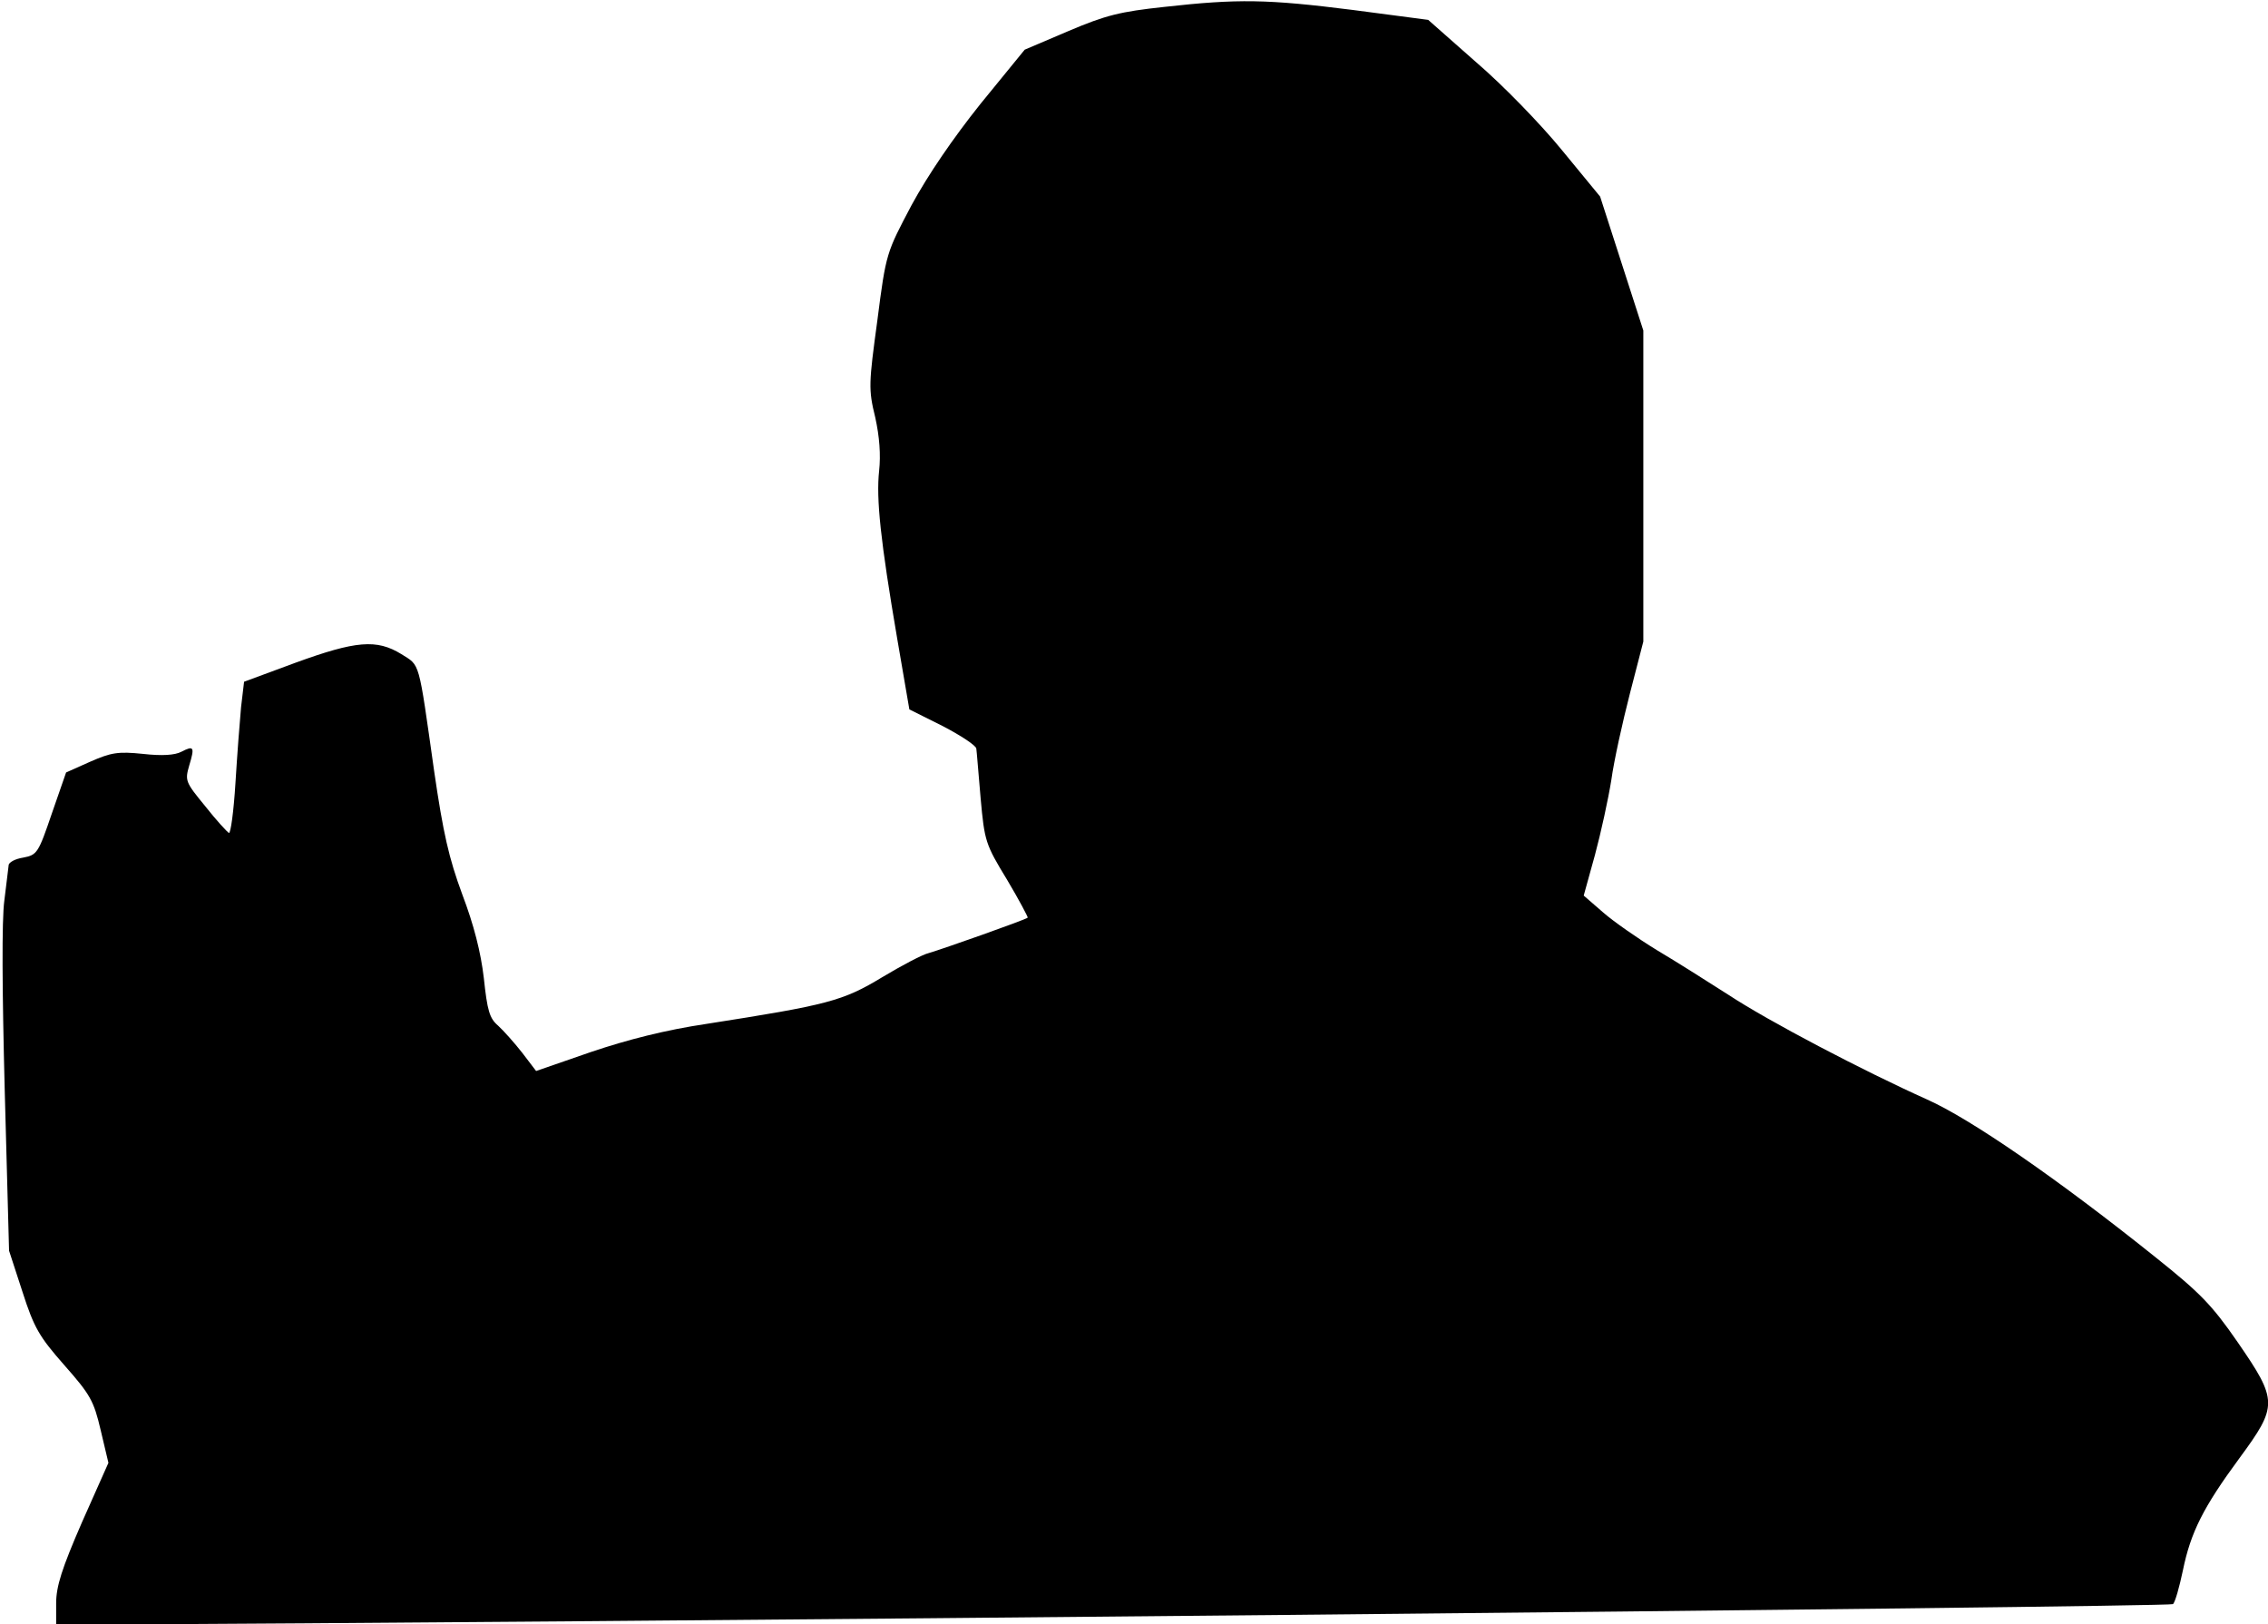 <?xml version="1.0" standalone="no"?>
<!DOCTYPE svg PUBLIC "-//W3C//DTD SVG 20010904//EN"
 "http://www.w3.org/TR/2001/REC-SVG-20010904/DTD/svg10.dtd">
<svg version="1.0" xmlns="http://www.w3.org/2000/svg"
 width="525pt" height="376pt" viewBox="0 0 525 376"
 preserveAspectRatio="xMidYMid meet">
<g transform="translate(0,376) scale(0.1,-0.1)"
fill="#000000" stroke="none">
<path fill="#000000" stroke="none" d="M2695 3744 c-102 -11 -135 -19 -222
-56 l-101 -43 -102 -125 c-64 -80 -122 -165 -160 -235 -58 -110 -59 -110 -79
-266 -20 -147 -21 -160 -5 -225 10 -45 13 -87 9 -124 -7 -64 3 -161 42 -389
l28 -163 78 -39 c42 -22 77 -45 77 -52 1 -6 5 -58 10 -115 9 -99 11 -106 61
-188 28 -47 49 -87 48 -88 -5 -5 -198 -73 -229 -82 -14 -3 -63 -29 -108 -56
-91 -55 -125 -64 -407 -108 -94 -14 -181 -36 -267 -65 l-127 -44 -32 42 c-18
23 -43 51 -56 63 -20 17 -25 35 -33 110 -7 60 -23 123 -50 194 -31 84 -44 141
-65 285 -37 261 -32 243 -76 271 -57 35 -105 31 -245 -20 l-119 -44 -7 -59
c-3 -32 -9 -111 -13 -176 -4 -65 -11 -116 -15 -115 -4 2 -29 29 -55 62 -46 56
-47 59 -37 94 13 43 11 47 -18 32 -15 -8 -45 -10 -89 -5 -58 6 -74 3 -122 -18
l-56 -25 -33 -95 c-31 -91 -34 -96 -66 -102 -19 -3 -34 -11 -34 -18 -1 -7 -5
-43 -10 -82 -6 -44 -5 -209 1 -440 l10 -370 31 -95 c27 -84 39 -104 97 -170
60 -68 68 -82 84 -150 l18 -76 -61 -137 c-47 -108 -60 -149 -60 -188 l0 -49
108 0 c909 3 4786 40 4792 47 5 4 15 40 23 78 18 88 47 146 131 260 89 121 89
133 -4 268 -60 87 -88 115 -188 195 -227 182 -430 322 -531 367 -147 66 -367
181 -461 243 -47 30 -121 77 -165 103 -44 27 -100 66 -124 87 l-45 39 26 94
c14 52 31 130 38 174 6 44 26 134 43 200 l31 120 0 360 0 360 -50 155 -50 155
-88 107 c-48 59 -137 151 -199 204 l-111 98 -175 23 c-198 25 -265 26 -436 7z"/>
</g>
</svg>
